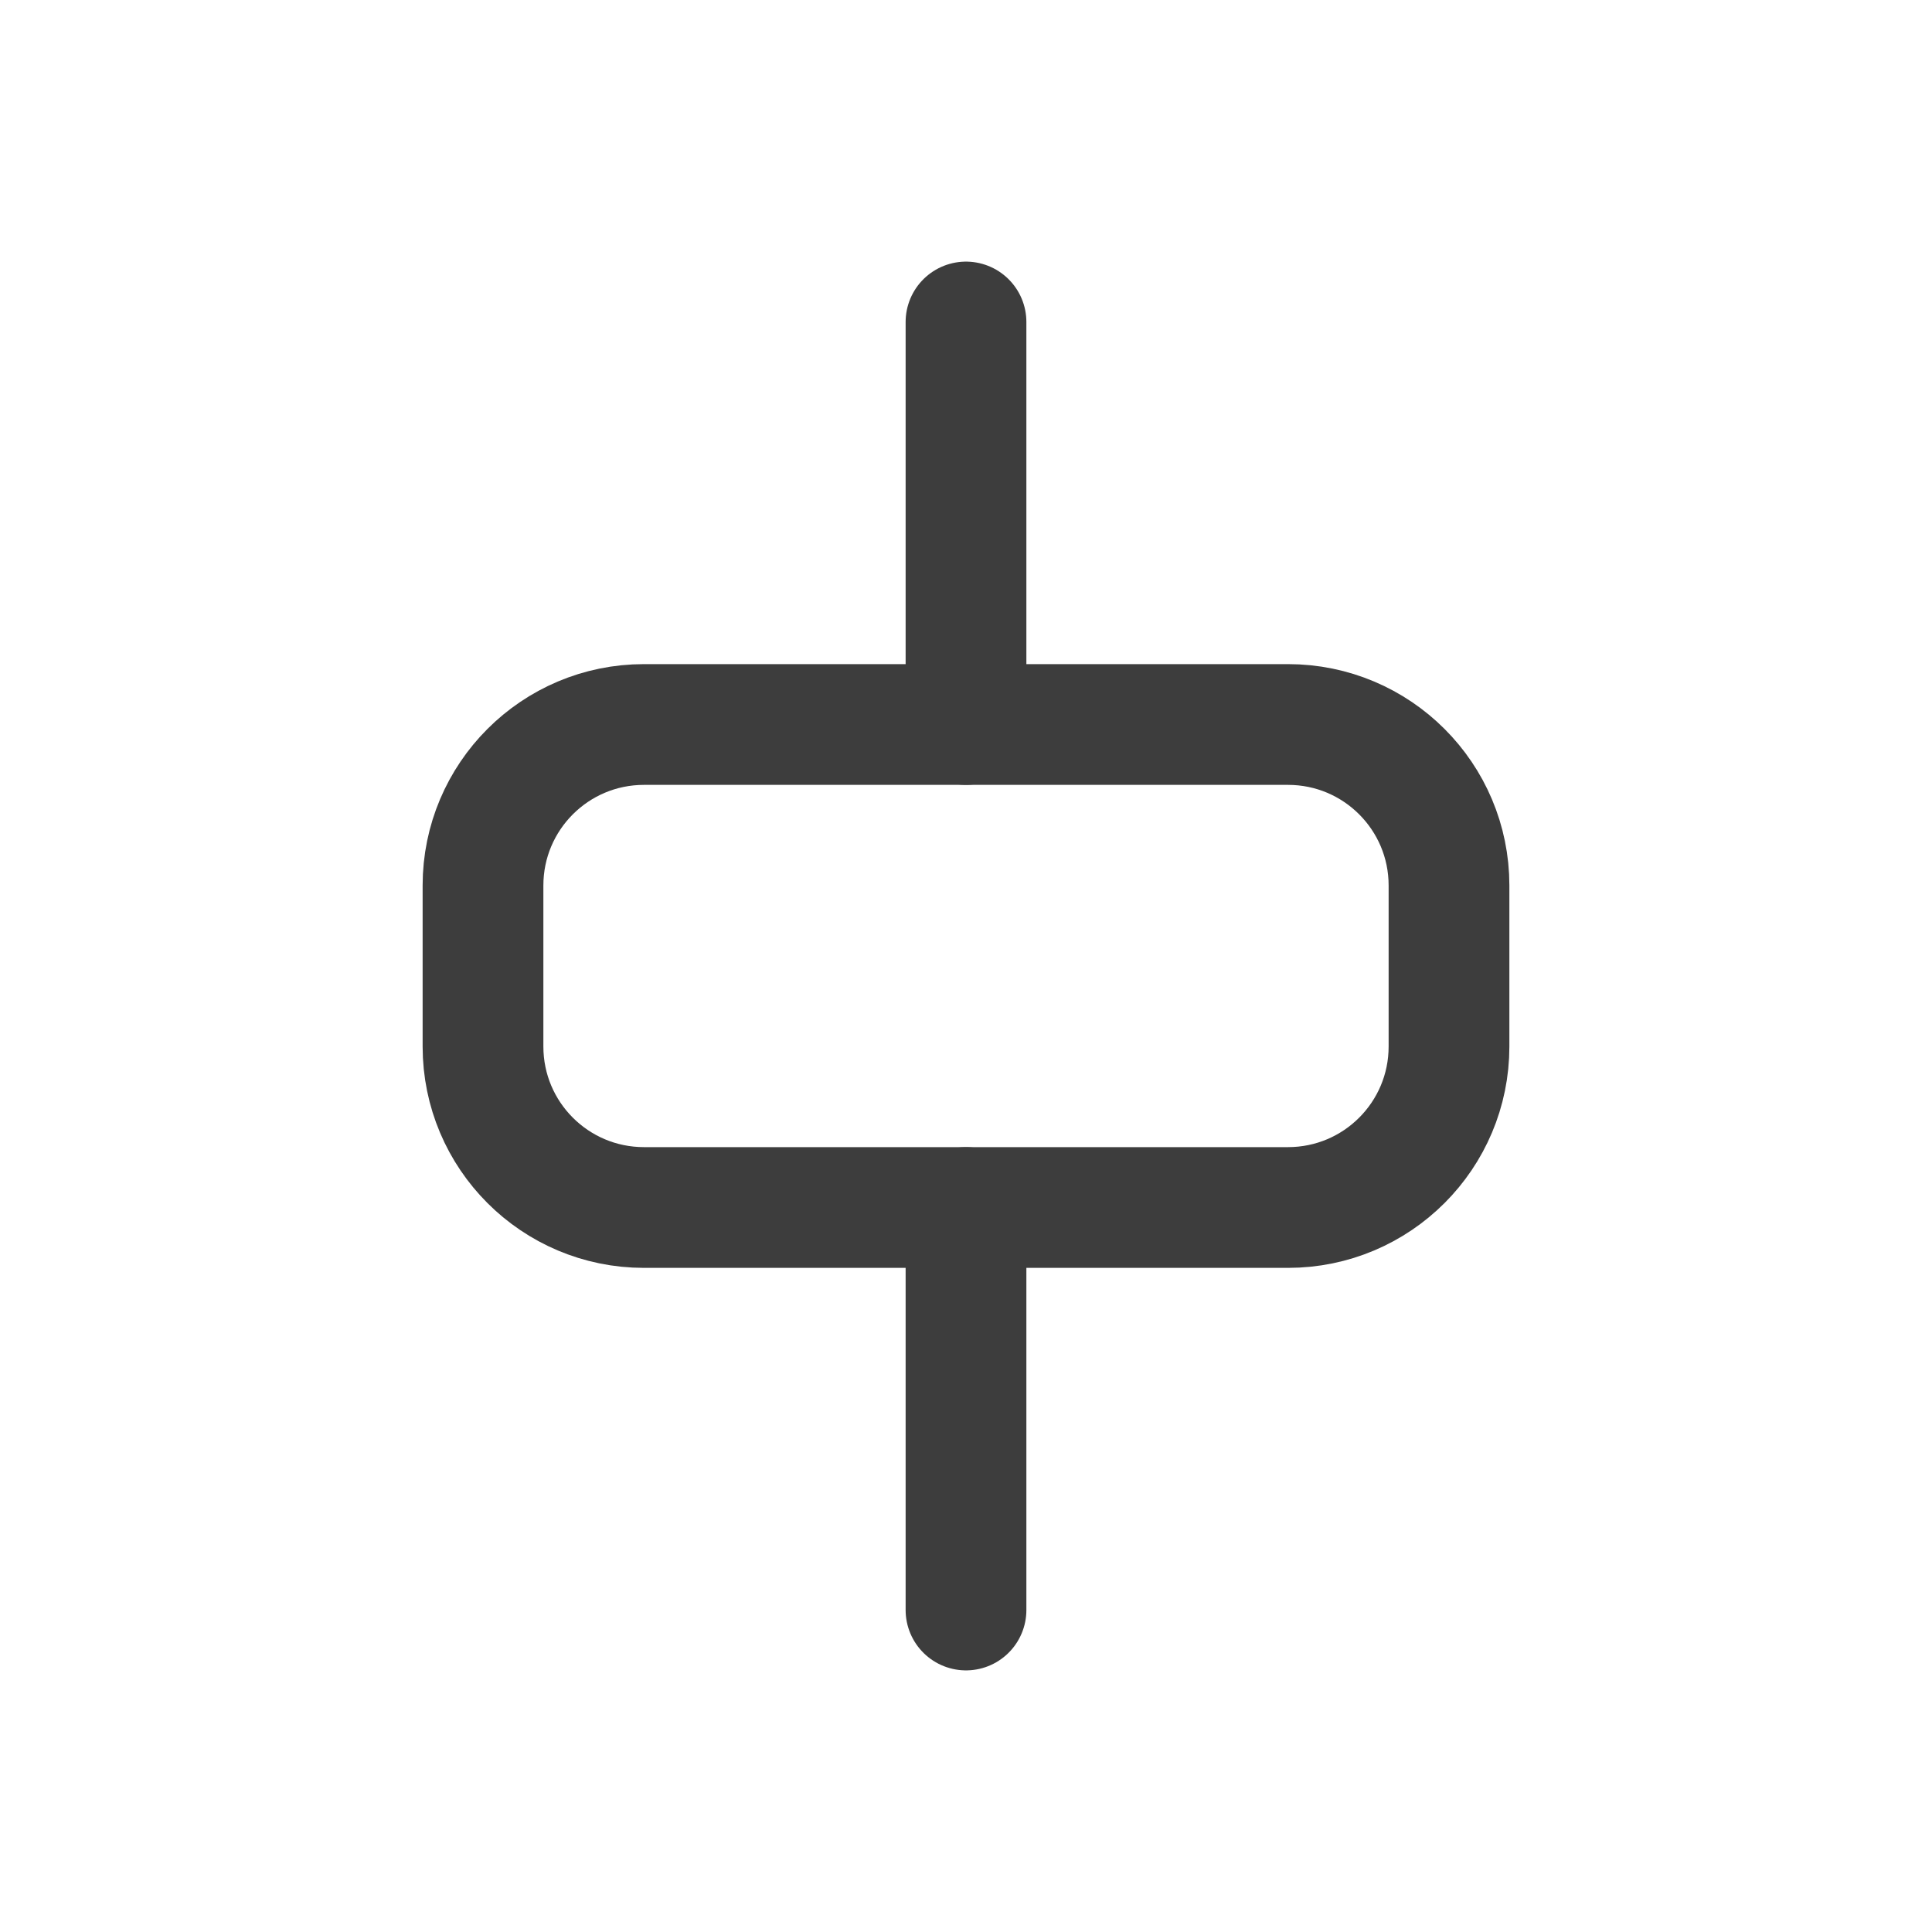 <svg width="24" height="24" viewBox="0 0 24 24" fill="none" xmlns="http://www.w3.org/2000/svg">
<path d="M12 4V9" stroke="#3D3D3D" stroke-width="1.5" stroke-linecap="round" stroke-linejoin="round"/>
<path d="M12 15V20" stroke="#3D3D3D" stroke-width="1.5" stroke-linecap="round" stroke-linejoin="round"/>
<path d="M16 9H8C6.895 9 6 9.895 6 11V13C6 14.105 6.895 15 8 15H16C17.105 15 18 14.105 18 13V11C18 9.895 17.105 9 16 9Z" stroke="#3D3D3D" stroke-width="1.5" stroke-linecap="round" stroke-linejoin="round"/>
</svg>
